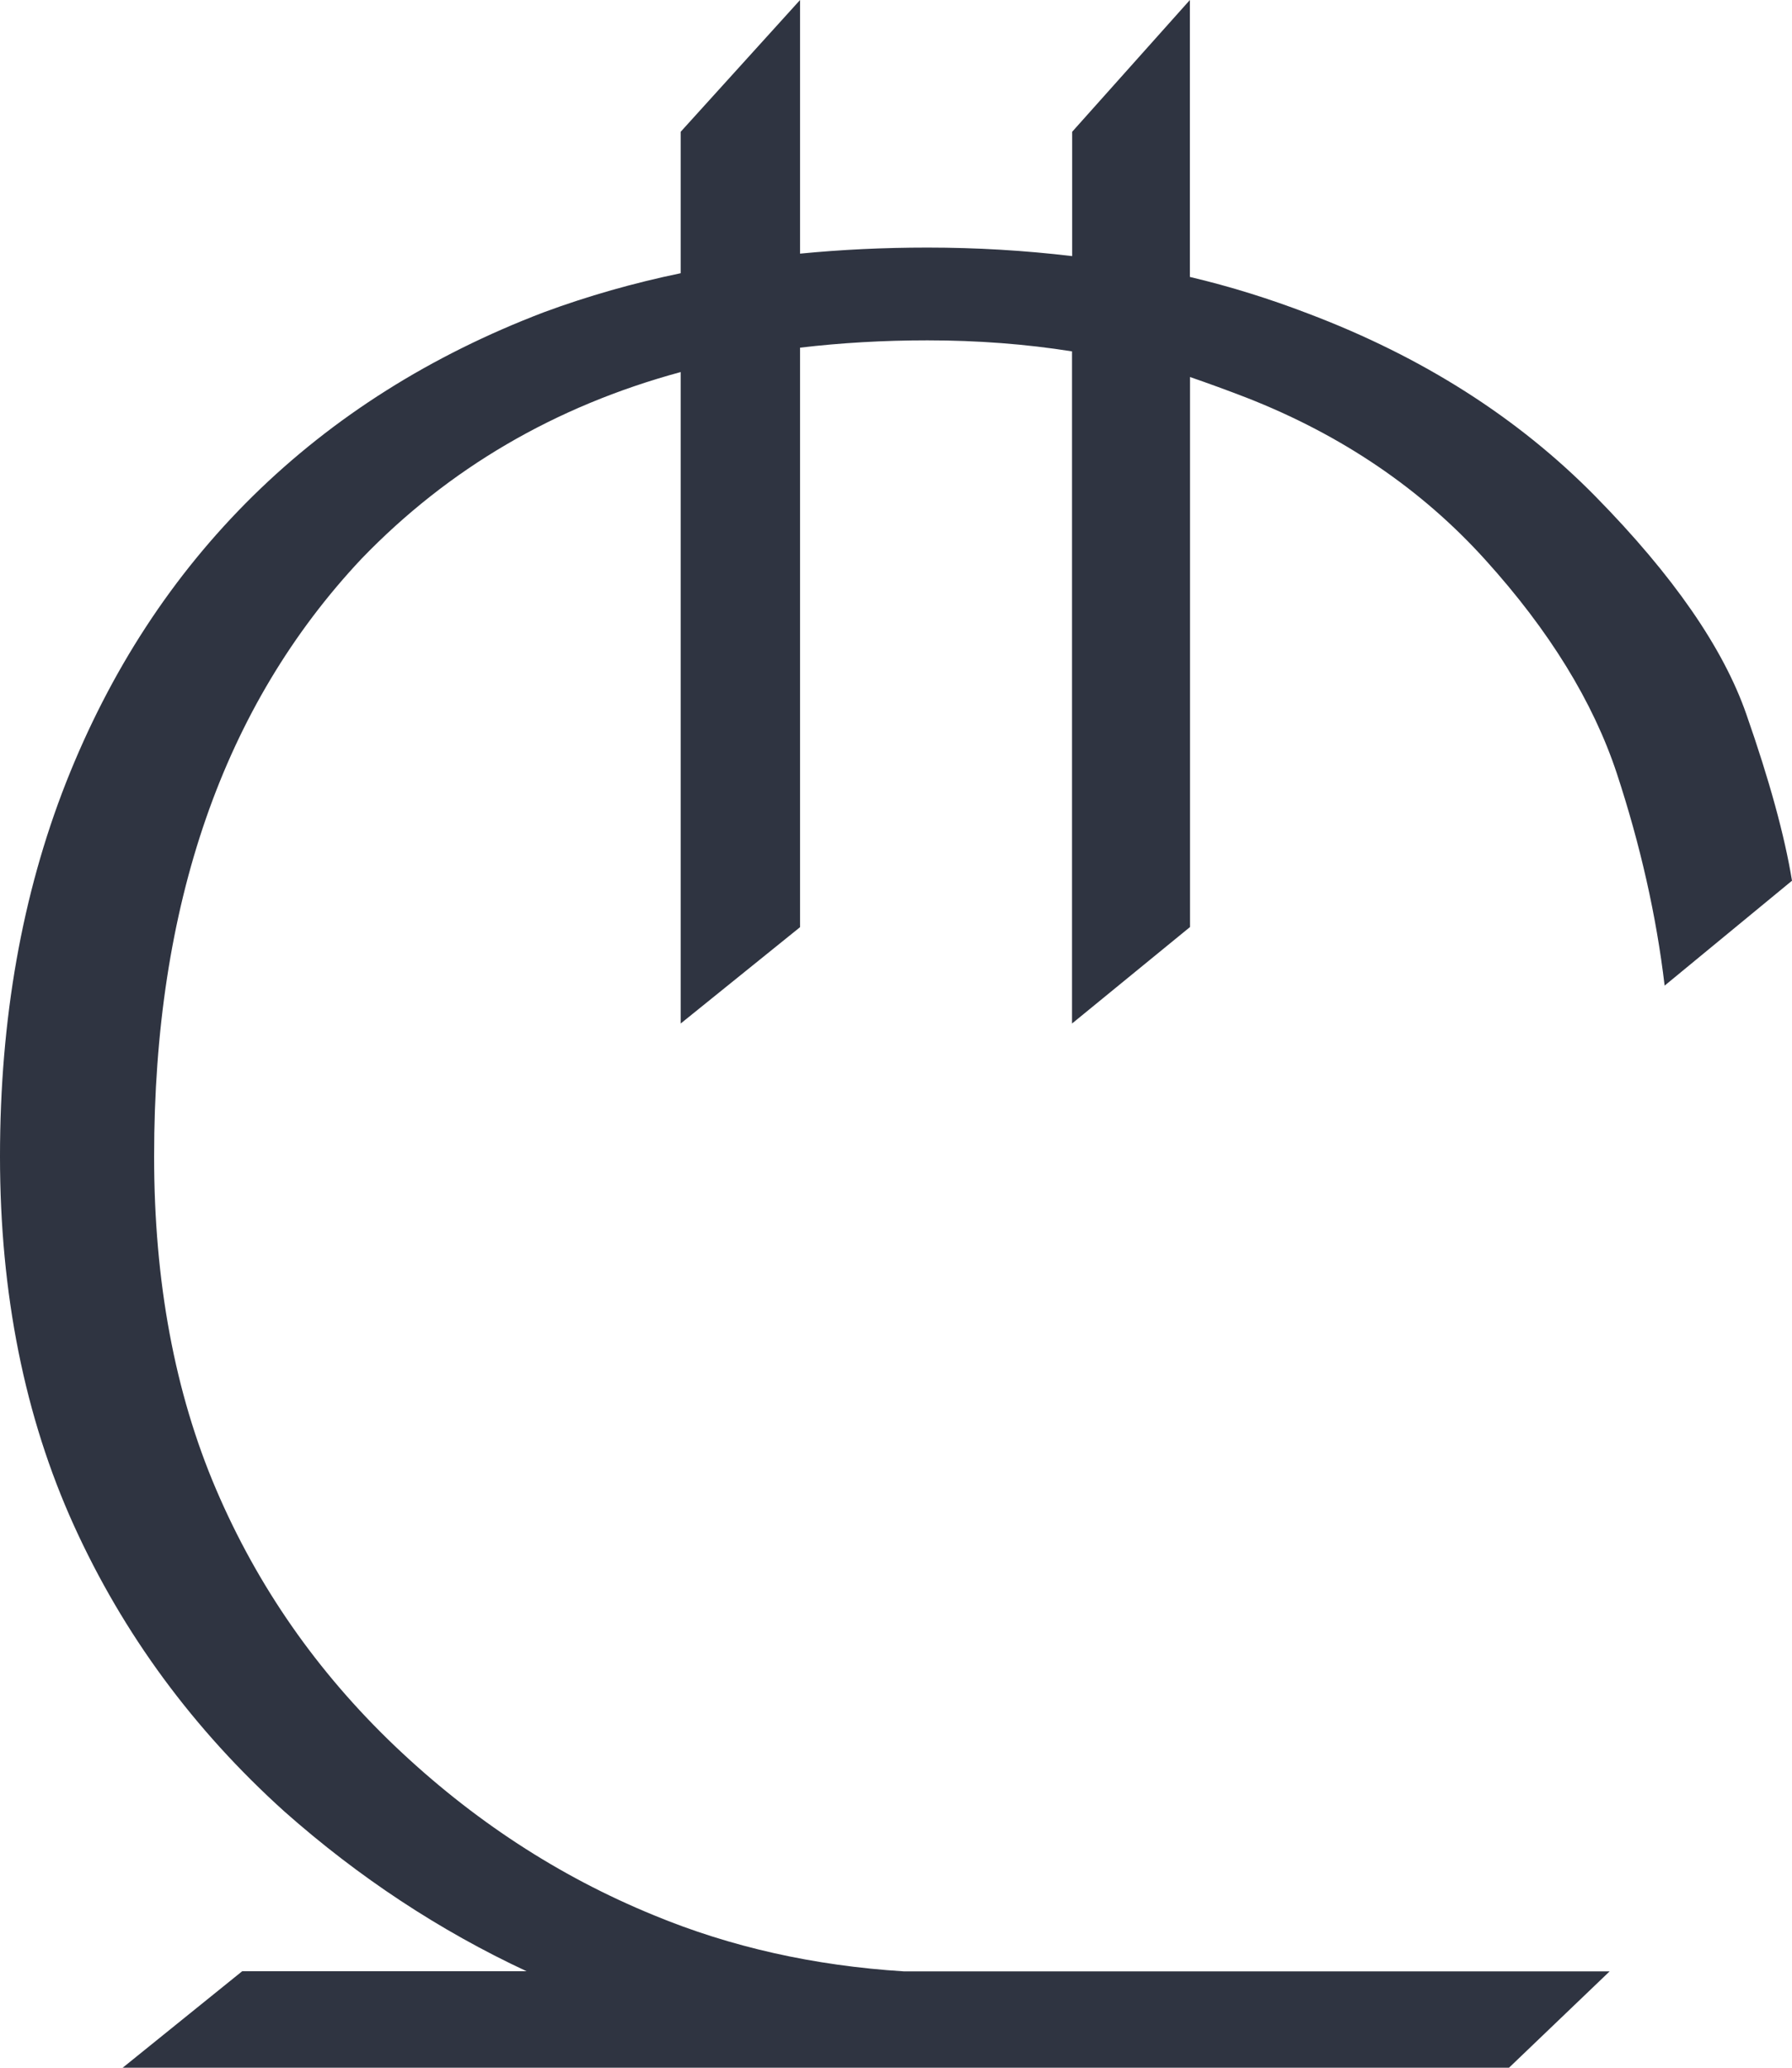 <svg xmlns="http://www.w3.org/2000/svg" width="13" height="15" viewBox="0 0 13 15">
    <g fill="none" fill-rule="evenodd">
        <g fill="#2F3441">
            <g>
                <g>
                    <path d="M359.756 404.3h2.064c-.63-.294-1.216-.68-1.756-1.158-.661-.596-1.17-1.288-1.528-2.076-.357-.787-.536-1.68-.536-2.677 0-.997.16-1.9.479-2.712.32-.811.772-1.504 1.357-2.08.585-.575 1.289-1.019 2.11-1.332.319-.118.65-.212.992-.283v-1.026l.866-.956v1.84c.297-.029.605-.044.924-.044.357 0 .707.021 1.05.062v-.902l.854-.956v2.009c.297.07.582.16.856.265.828.313 1.524.755 2.087 1.328.562.572.927 1.099 1.094 1.58.168.48.278.883.331 1.207l-.924.761c-.06-.507-.176-1.02-.347-1.54-.172-.519-.489-1.035-.953-1.548-.463-.513-1.041-.906-1.733-1.177-.137-.053-.274-.103-.41-.15v3.99l-.856.7v-4.876c-.334-.053-.684-.08-1.049-.08-.32 0-.627.018-.924.053v4.204l-.866.699v-4.726c-.913.248-1.684.7-2.315 1.354-1.004 1.068-1.505 2.513-1.505 4.336 0 .909.15 1.714.45 2.416.3.702.732 1.322 1.294 1.859.563.537 1.19.947 1.882 1.23.555.23 1.16.366 1.813.407h5.12l-.73.699H358.89l.867-.7z" transform="translate(-859, -747) translate(330, 157) translate(171, 200)"/>
                </g>
            </g>
        </g>
    </g>
</svg>
